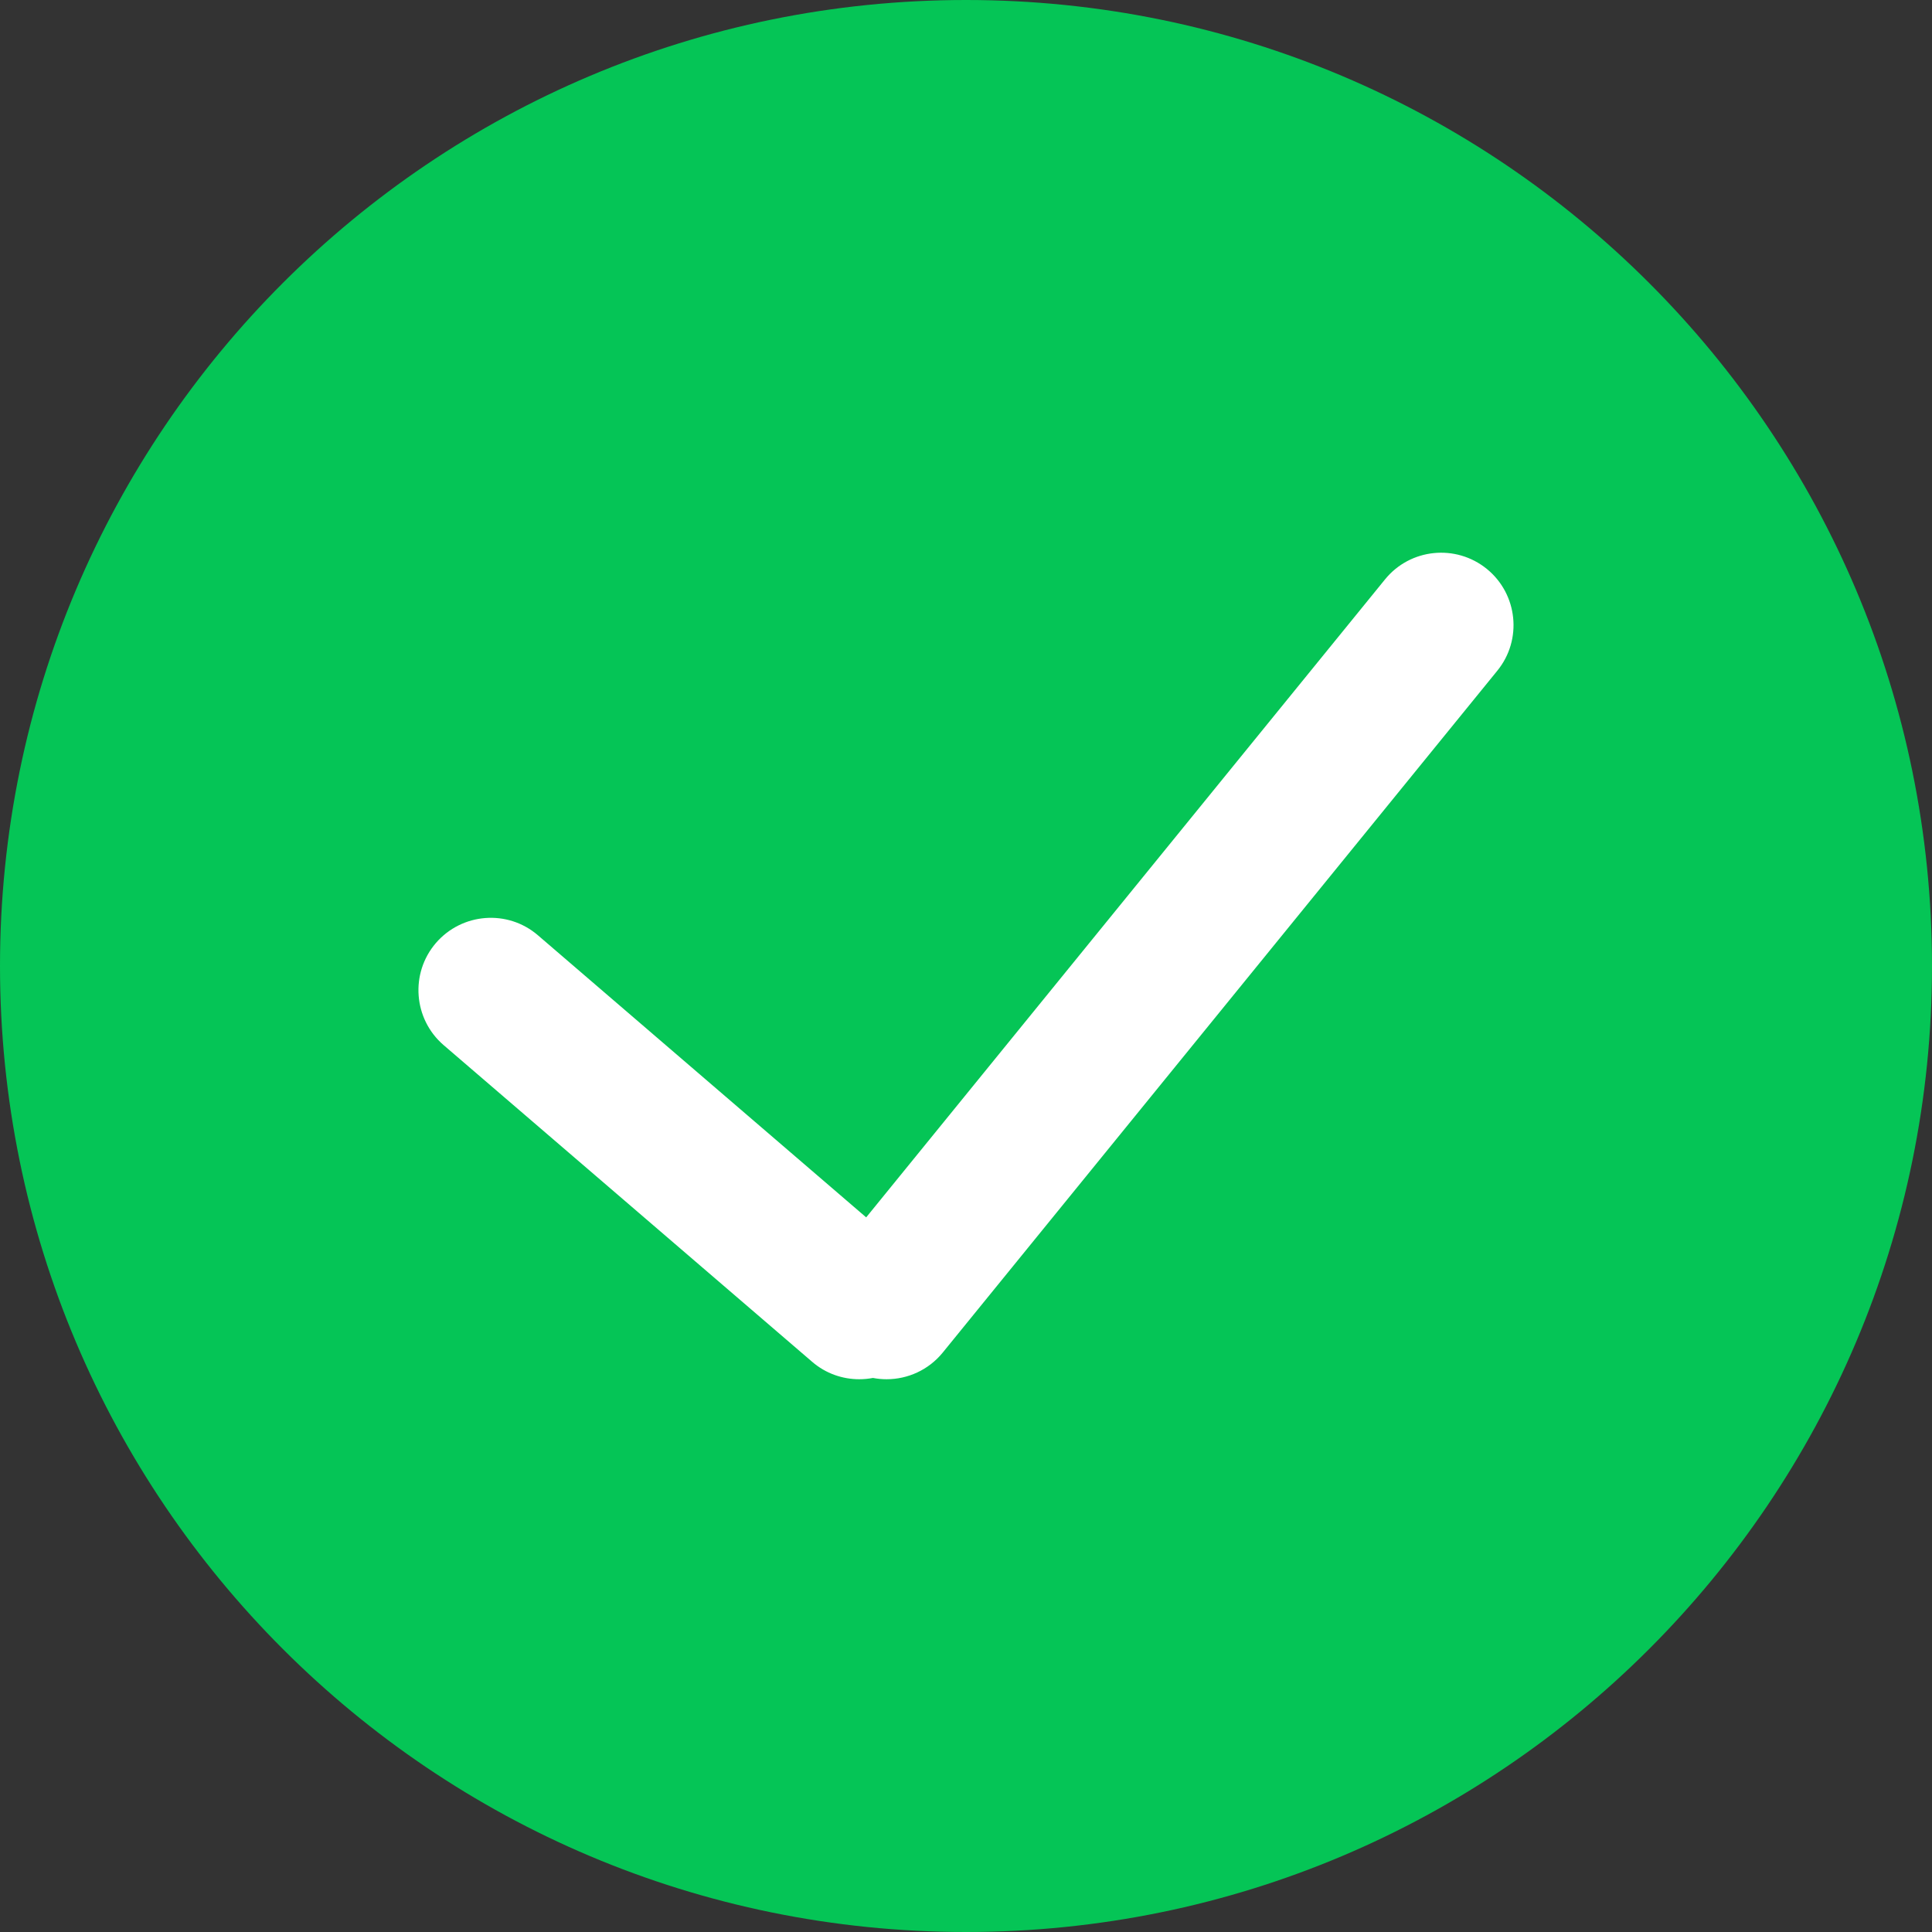 <svg width="18" height="18" viewBox="0 0 18 18" fill="none" xmlns="http://www.w3.org/2000/svg">
<rect x="0" y="0" width="18" height="18" fill="#333333" stroke="none"/>
<path d="M18 9C18 13.971 13.971 18 9 18C4.029 18 0 13.971 0 9C0 4.029 4.029 0 9 0C13.971 0 18 4.029 18 9Z" fill="#05C556"/>
<path d="M8.133 12.838C8.175 12.846 8.217 12.85 8.26 12.85C8.456 12.85 8.65 12.765 8.783 12.602L13.95 6.249C14.185 5.961 14.141 5.536 13.853 5.301C13.564 5.066 13.139 5.109 12.904 5.398L8.07 11.342L5.012 8.714C4.73 8.471 4.304 8.504 4.061 8.786C3.819 9.068 3.851 9.494 4.133 9.737L7.566 12.687C7.693 12.797 7.85 12.85 8.005 12.85C8.048 12.85 8.091 12.846 8.133 12.838Z" fill="white"/>
</svg>

